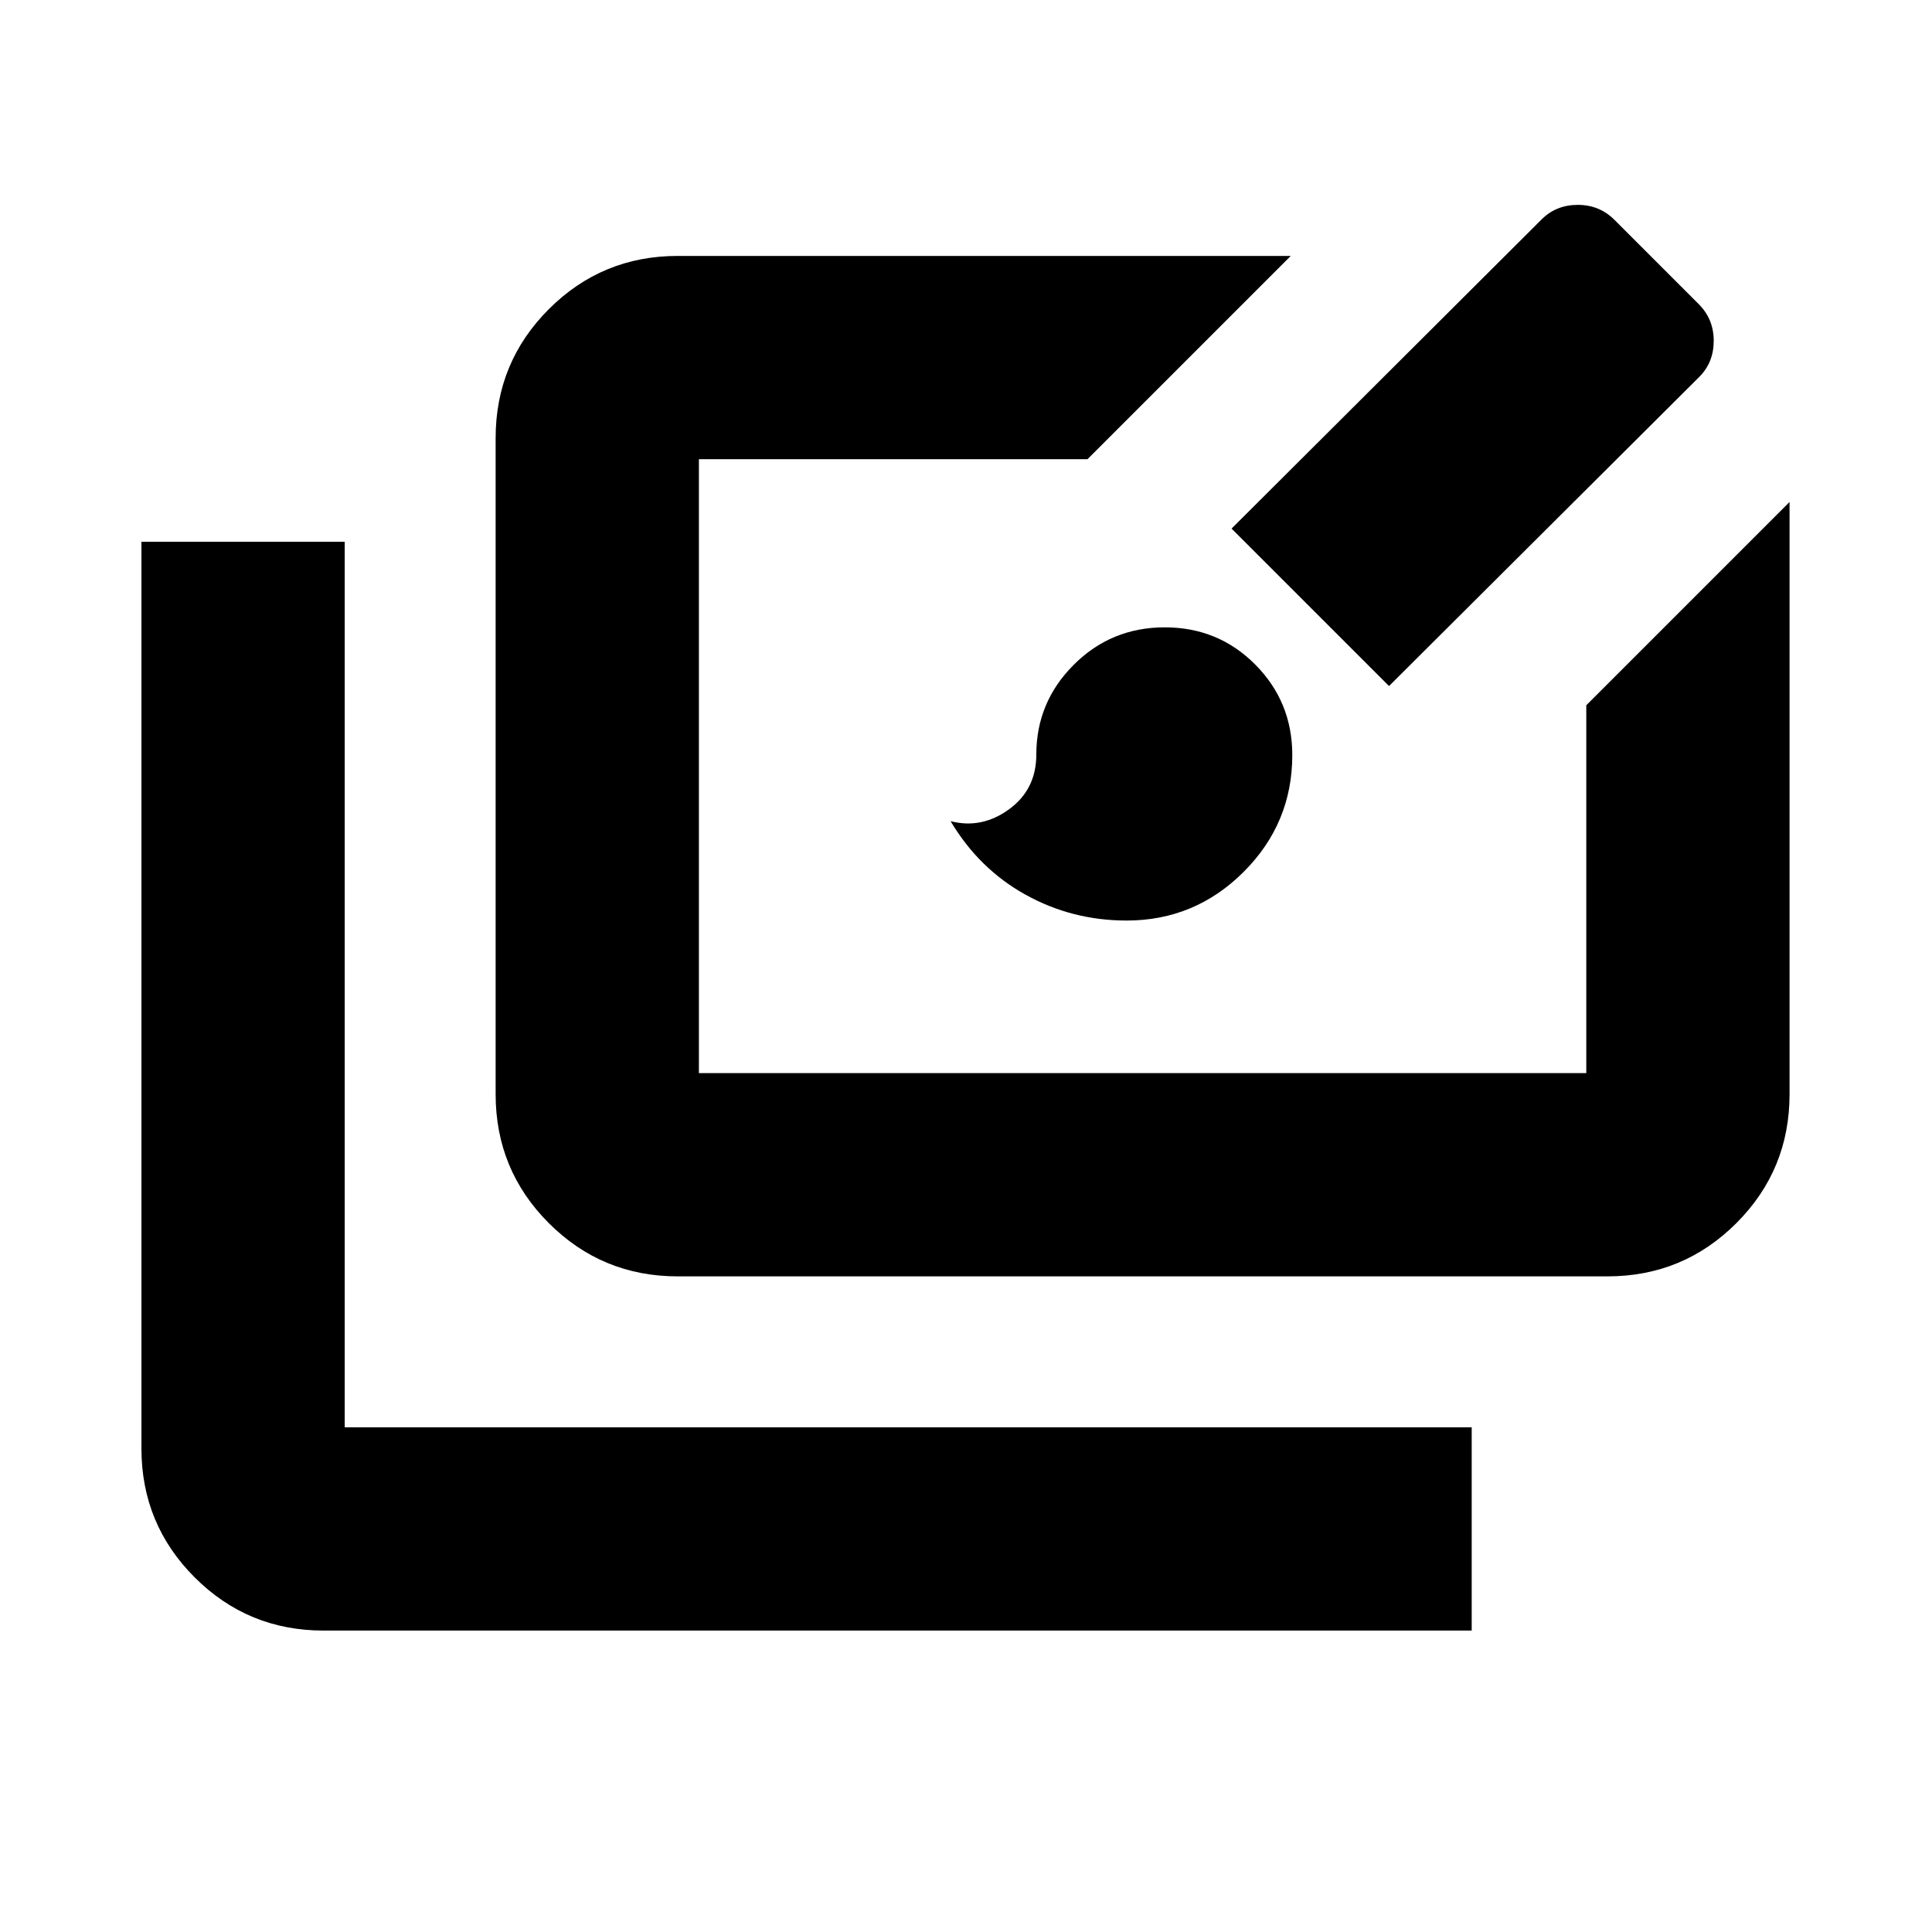 <svg xmlns="http://www.w3.org/2000/svg" height="24" viewBox="0 -960 960 960" width="24"><path d="M160.78-149.78q-37.62 0-64.06-26.44-26.44-26.44-26.44-64.06v-450.5h101v440h560v101h-570.5Zm176-176q-37.62 0-64.06-26.44-26.44-26.44-26.44-64.06v-326.05q0-37.62 26.44-64.06 26.44-26.44 64.06-26.44h304.59l-101 101H347.28v305.05h440.94v-182.78l101-101.01v294.29q0 37.62-26.44 64.06-26.44 26.44-64.06 26.44H336.78Zm223-176.81q-27.08 0-50.23-12.86-23.14-12.86-37.2-36.51 15.5 3.96 29.04-5.91 13.55-9.87 13.55-27.2 0-26.03 18.61-44.62 18.61-18.59 45.2-18.59 26.6 0 44.99 18.51t18.39 44.96q0 33.91-24.19 58.06-24.19 24.16-58.16 24.16ZM690.2-619.11l-78.24-78.24L766.04-851q7.2-7.2 17.97-7.2 10.76 0 18.2 7.44l41.9 41.9q7.43 7.44 7.43 18.2 0 10.77-7.19 17.96L690.2-619.11Z"/></svg>